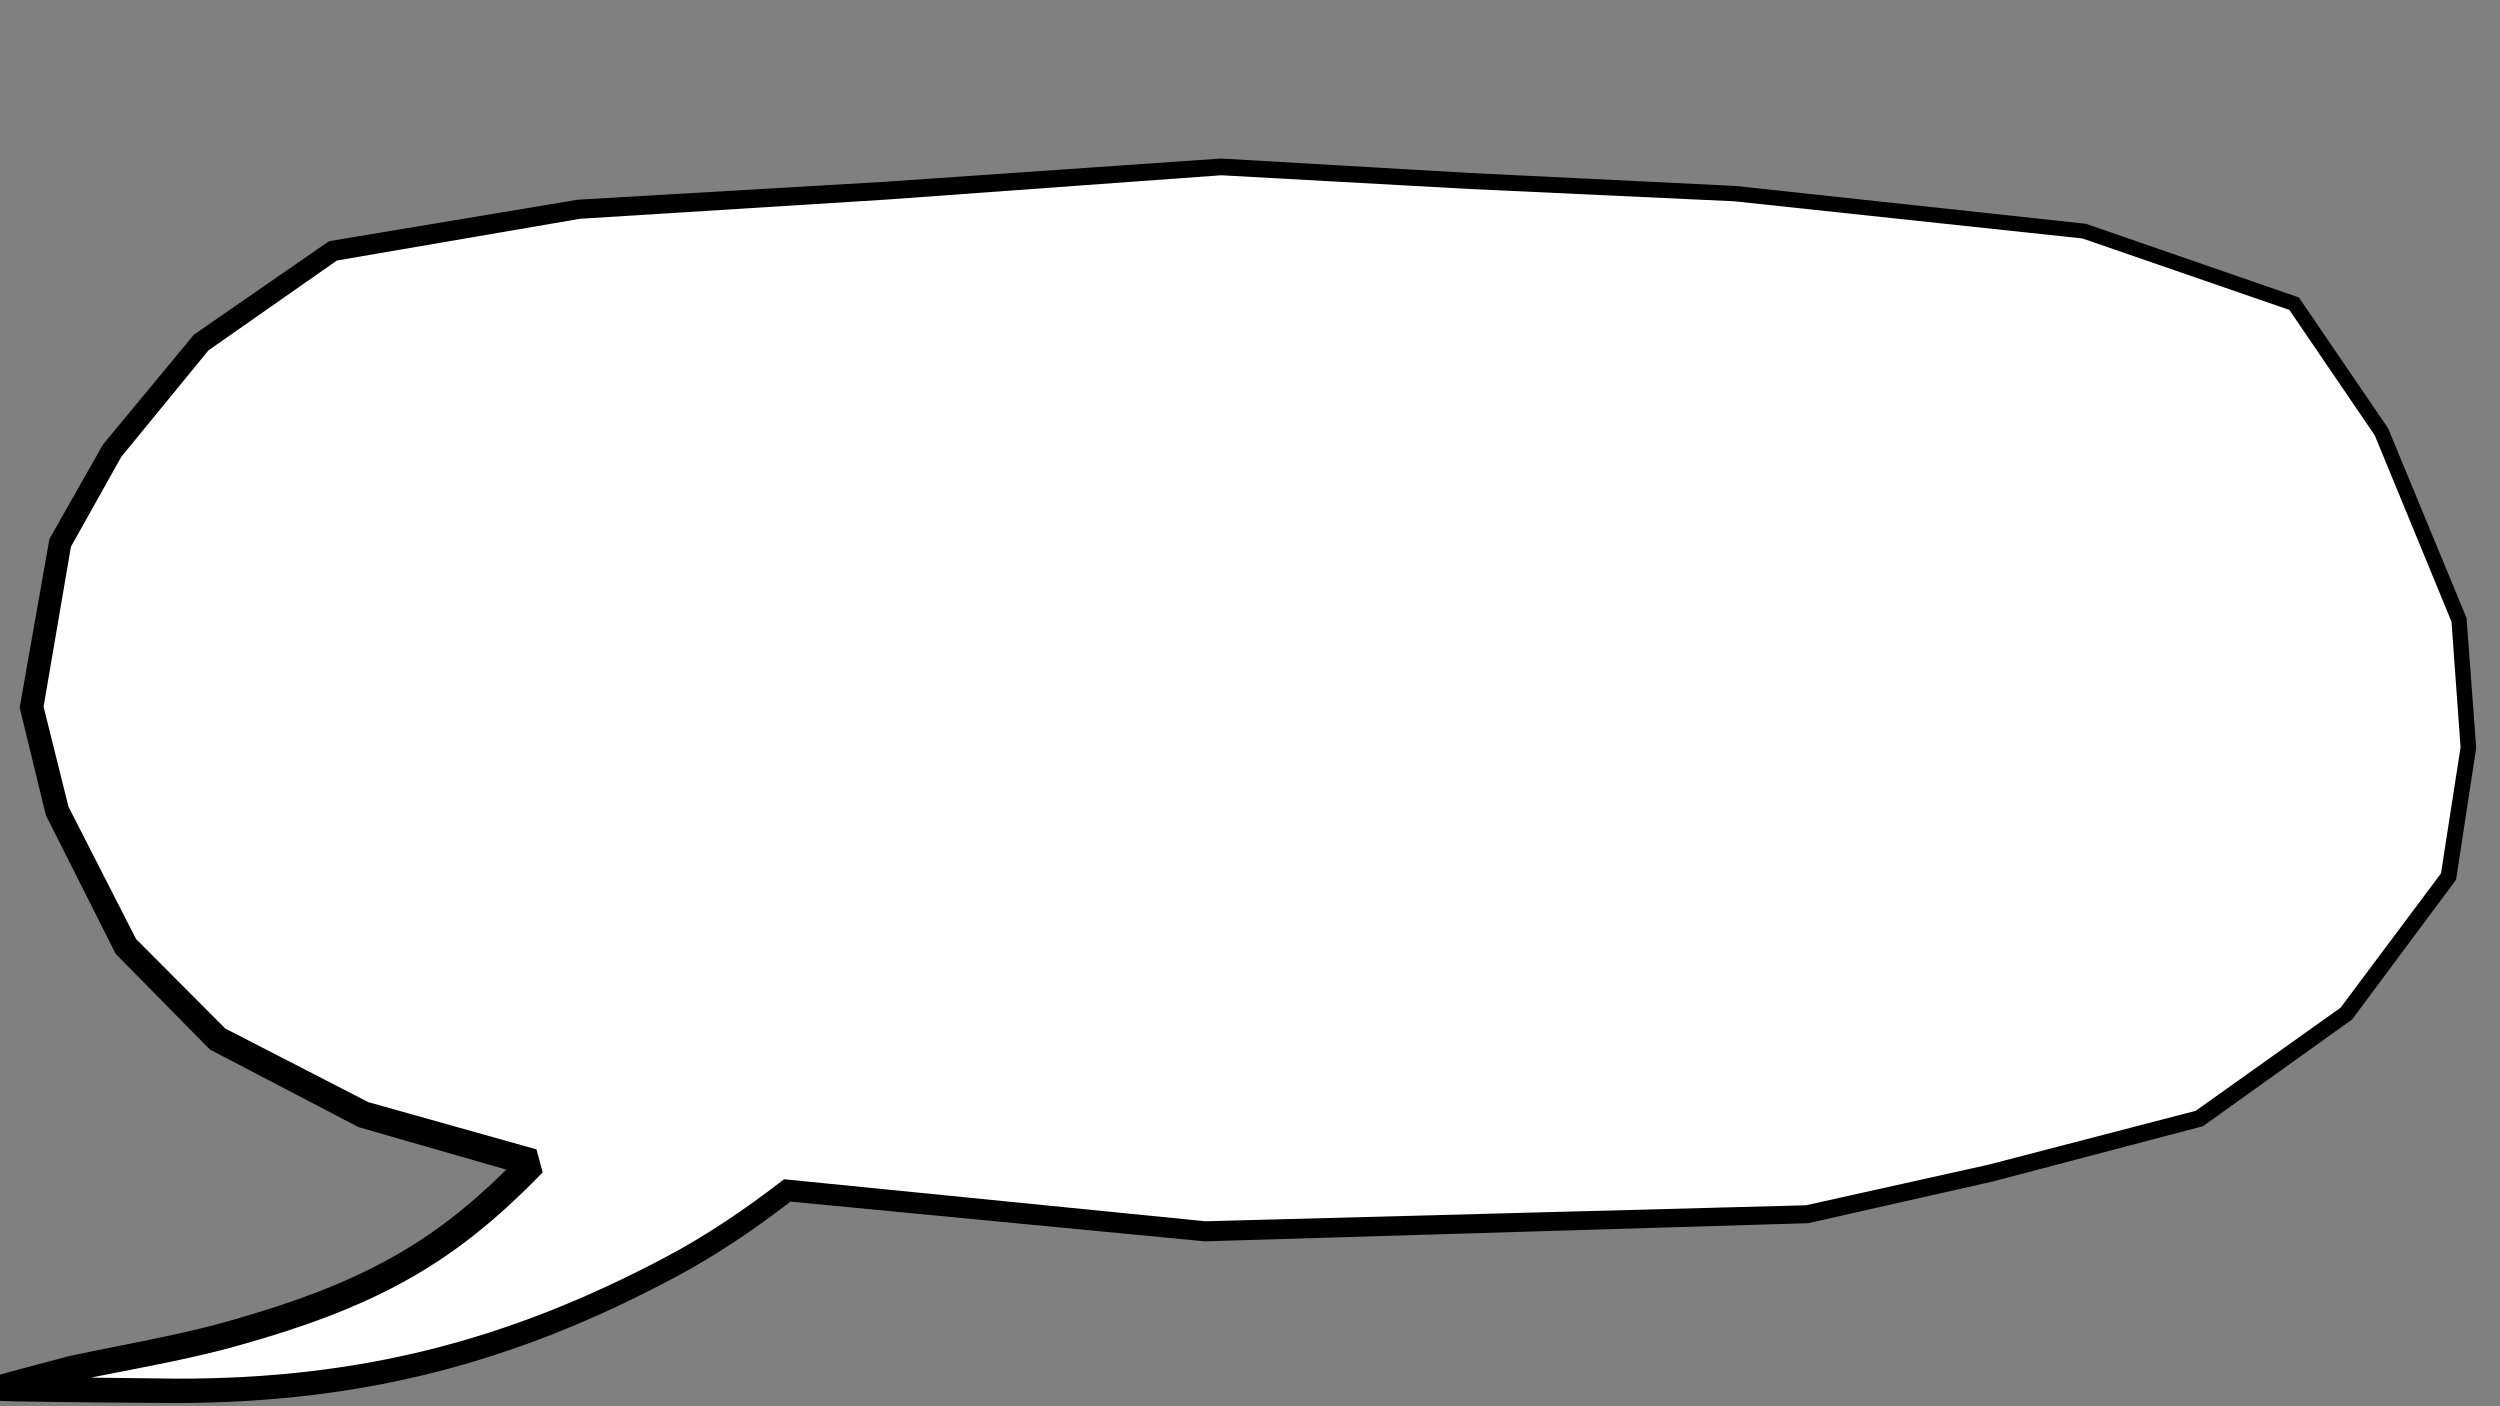 <?xml version="1.0" encoding="UTF-8" standalone="no"?><!DOCTYPE svg PUBLIC "-//W3C//DTD SVG 1.1//EN" "http://www.w3.org/Graphics/SVG/1.1/DTD/svg11.dtd"><svg width="100%" height="100%" viewBox="0 0 720 405" version="1.1" xmlns="http://www.w3.org/2000/svg" xmlns:xlink="http://www.w3.org/1999/xlink" xml:space="preserve" xmlns:serif="http://www.serif.com/" style="fill-rule:evenodd;clip-rule:evenodd;stroke-linejoin:round;stroke-miterlimit:2" fill-rule="evenodd" clip-rule="evenodd" stroke-linejoin="round" stroke-miterlimit="2" vector-effect="non-scaling-stroke"><rect x="0" y="0" width="720" height="405" fill="#808080" stroke="none"/><path d="M153.416,334.867l-48.751,-13.852l-42.006,-21.781l-26.423,-26.683l-19.769,-38.991l-7.359,-29.901l8.216,-47.303l14.972,-26.561l25.639,-31.149l37.954,-26.4l70.833,-11.986l88.393,-5.347l96.548,-6.849l71.596,4.056l76.421,3.643l100.56,10.798l60.459,20.894l25.151,36.905l22.349,54.159l2.693,36.796l-5.718,37.133l-29.431,39.466l-42.342,30.215l-60.159,15.732l-52.796,11.836l-173.377,4.917l-120.335,-11.771c-10.624,8.198 -21.561,15.653 -33.416,21.975c-46.456,24.771 -89.916,35.746 -142.558,35.746c-3.253,-0 -50.47,-0.455 -50.757,-0.765c-0.137,-0.148 3.873,-1.256 4.39,-1.369c5.504,-1.202 10.839,-3.154 16.499,-4.346c15.311,-3.224 31.288,-5.849 46.33,-10.074c40.935,-11.5 62.07,-24.162 86.194,-49.143Z" style="fill:#fff"/><path d="M145.841,336.851c-10.774,10.627 -21.24,18.827 -33.639,25.673c-12.593,6.954 -27.162,12.519 -46,17.857c-5.948,1.686 -12.046,3.118 -18.19,4.436c-9.301,1.995 -18.708,3.73 -27.875,5.681l-16.518,4.387c-0.456,0.101 -3.337,0.896 -4.461,1.31c-0.703,0.259 -1.155,0.554 -1.339,0.696c-1.293,0.996 -1.436,2.184 -1.438,2.881c-0.003,0.902 0.279,1.748 0.97,2.489c0.104,0.112 0.975,1.091 2.939,1.205c0.792,0.046 2.449,0.093 4.703,0.139c12.356,0.249 43.16,0.476 45.767,0.471c26.623,-0.056 50.917,-2.886 74.424,-8.843c23.487,-5.952 46.19,-15.024 69.639,-27.591c6.012,-3.222 11.789,-6.729 17.41,-10.476c5.26,-3.506 10.382,-7.22 15.43,-11.104c0,0.001 119.306,11.442 119.306,11.442l0.182,-0.006l173.618,-5.223l0.243,-0.055l52.82,-11.931c0.042,-0.011 60.606,-15.944 60.606,-15.944l0.361,-0.257l42.603,-30.48l0.219,-0.293l29.722,-39.958l0.087,-0.561l5.712,-37.391l-0.019,-0.253l-2.753,-37.146l-0.134,-0.327l-22.474,-54.351l-0.127,-0.185l-25.562,-37.485l-0.673,-0.233l-60.686,-20.987l-0.243,-0.026l-100.62,-10.862c-0.065,-0.003 -76.469,-3.734 -76.469,-3.734c-0,-0 -71.736,-4.166 -71.736,-4.166l-0.154,0.011l-96.541,6.68c-0,0 -88.544,5.167 -88.544,5.167l-0.147,0.024l-71.508,11.93l-0.539,0.375l-38.37,26.54l-0.269,0.326l-25.898,31.296l-0.137,0.243l-15.317,27.008l-0.096,0.551l-8.462,47.978l0.169,0.686l7.374,30.305l0.179,0.352l19.907,39.551l0.396,0.4l26.751,27.177l0.516,0.268l42.285,22.088l0.373,0.106l42.227,12.14l0,-0.001Zm-119.705,59.904c7.747,-1.556 15.621,-3.012 23.422,-4.649c6.31,-1.324 12.572,-2.766 18.683,-4.468c19.53,-5.438 34.629,-11.164 47.701,-18.305c14.911,-8.145 27.2,-18.131 40.352,-31.687l-1.784,-6.626l-48.431,-13.601c-0,-0 -41.21,-21.208 -41.21,-21.208c-0,0 -25.697,-25.791 -25.697,-25.791c-0,-0 -19.448,-38.079 -19.448,-38.079c-0,0 -7.173,-28.811 -7.173,-28.811c0,0 7.877,-46.076 7.877,-46.076c0,0 14.492,-25.87 14.492,-25.87c0,0 25.113,-30.675 25.113,-30.675c-0,-0 36.999,-25.883 36.999,-25.883c0,0 70.011,-12.014 70.011,-12.014c0,-0 88.241,-5.528 88.241,-5.528c0.013,-0.001 96.4,-7.007 96.4,-7.007c-0,0 71.454,3.948 71.454,3.948c0.011,0 76.372,3.551 76.372,3.551c0,-0 100.256,10.708 100.256,10.708c0,0 59.559,20.568 59.559,20.568c0,-0 24.613,36.138 24.613,36.138c-0,0 22.09,53.641 22.09,53.641c0,0 2.615,36.192 2.615,36.192c0,0 -5.637,36.314 -5.637,36.314c-0,-0 -28.92,38.681 -28.92,38.681c0,0 -41.719,29.694 -41.719,29.694c-0,-0 -59.711,15.52 -59.711,15.52c0,0 -52.528,11.688 -52.528,11.688c0,-0 -172.954,4.605 -172.954,4.605c0,-0 -121.366,-12.103 -121.366,-12.103l-0.977,0.754c-5.262,4.042 -10.6,7.901 -16.09,11.527c-5.467,3.611 -11.085,6.991 -16.929,10.091c-23.001,12.203 -45.252,21 -68.264,26.729c-23.002,5.727 -46.763,8.383 -72.788,8.328c-1.543,-0.003 -12.997,-0.13 -24.624,-0.296Z"/></svg>